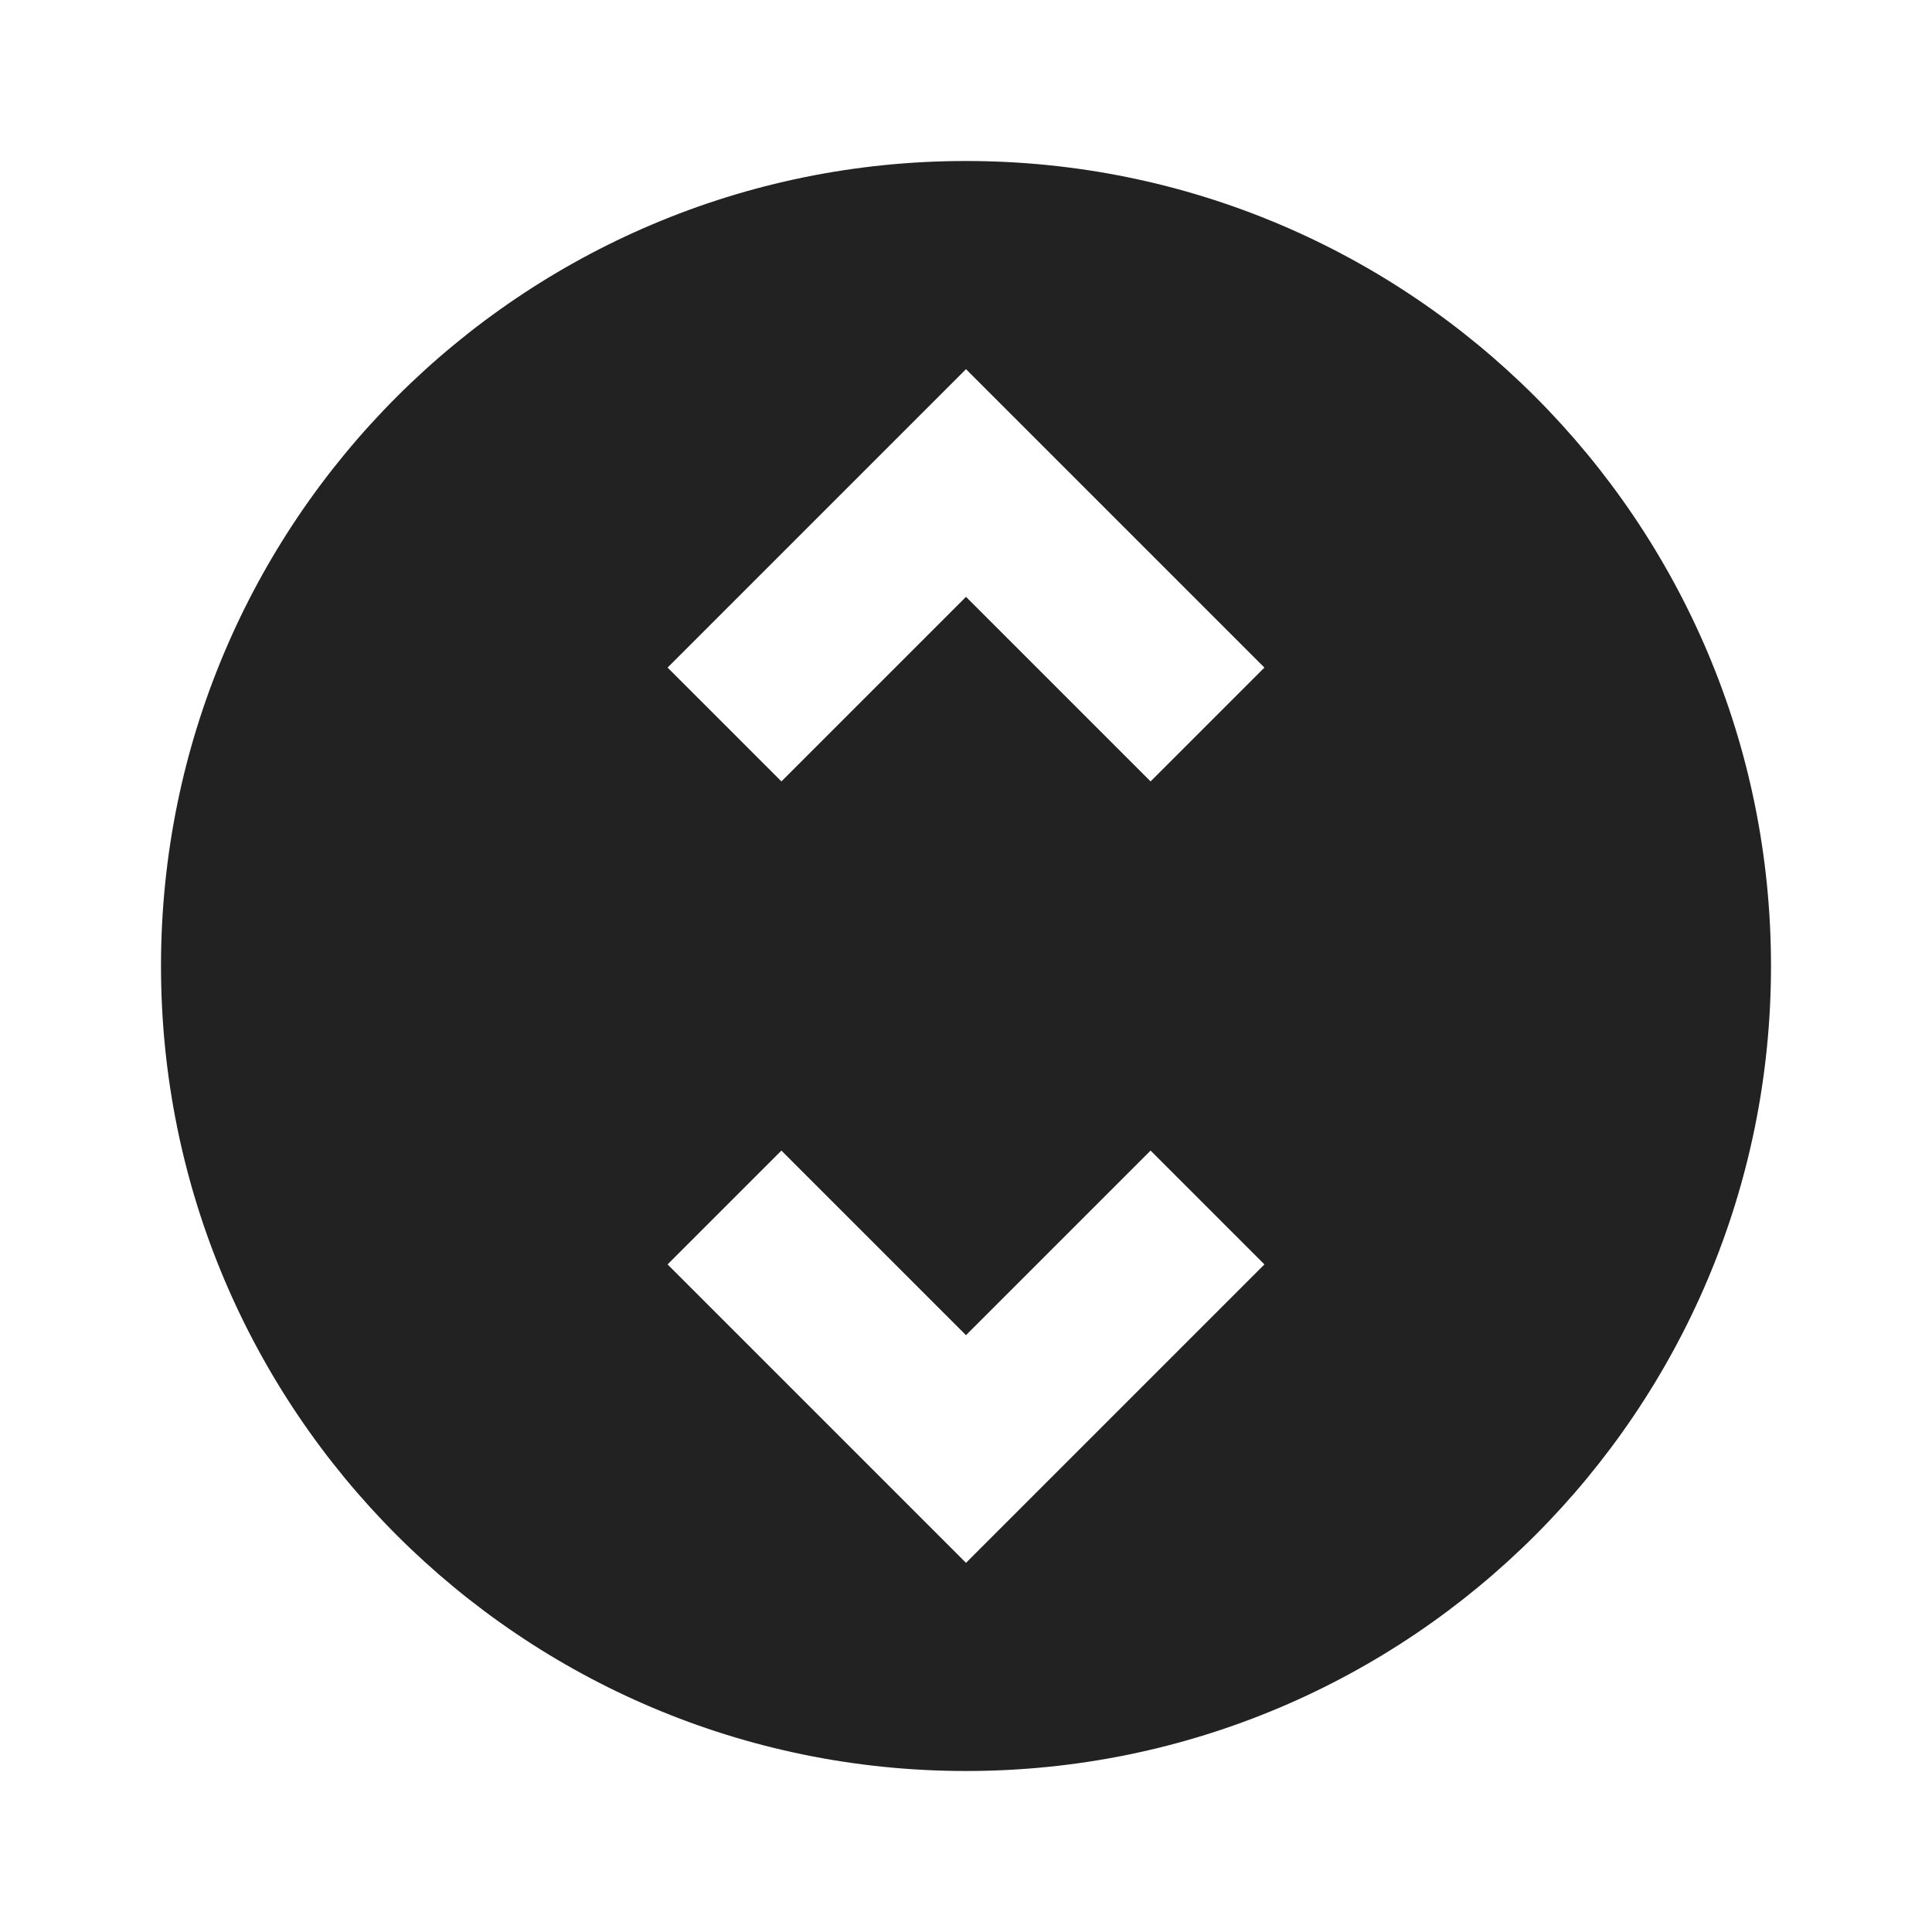 <svg width="24" height="24" viewBox="0 0 24 24" fill="none" xmlns="http://www.w3.org/2000/svg">
<path fill-rule="evenodd" clip-rule="evenodd" d="M12 22C17.523 22 22 17.523 22 12C22 6.477 17.523 2 12 2C6.477 2 2 6.477 2 12C2 17.523 6.477 22 12 22ZM12.707 5.293L12 4.586L11.293 5.293L8.293 8.293L9.707 9.707L12 7.414L14.293 9.707L15.707 8.293L12.707 5.293ZM9.707 14.293L12 16.586L14.293 14.293L15.707 15.707L12.707 18.707L12 19.414L11.293 18.707L8.293 15.707L9.707 14.293Z" fill="#222222"/>
</svg>

